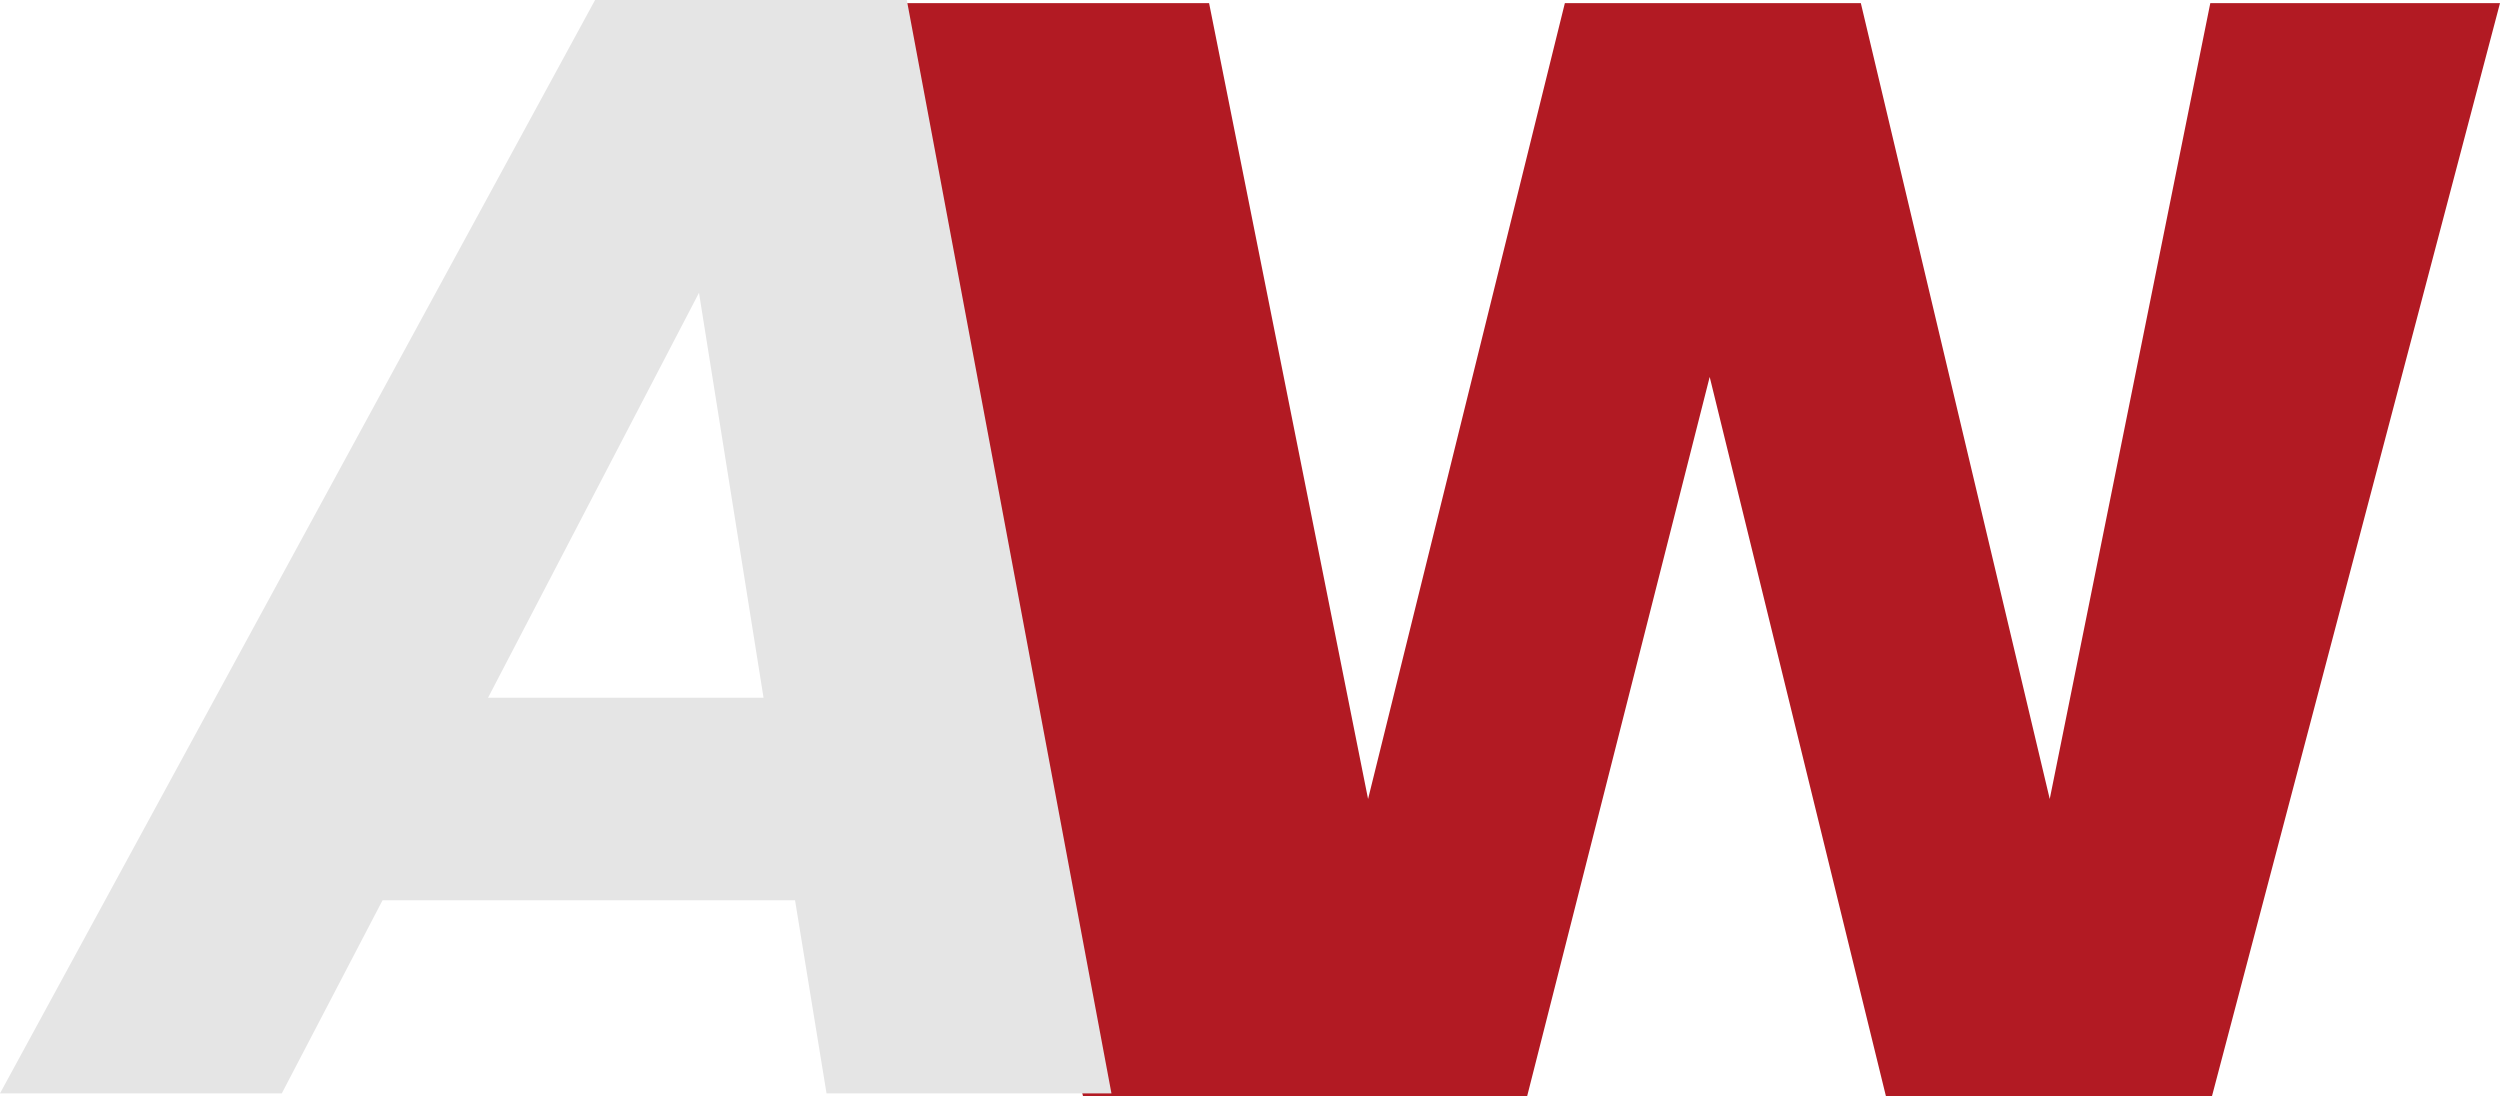 <svg width="57" height="25" viewBox="0 0 57 25" fill="none" xmlns="http://www.w3.org/2000/svg">
<path d="M57 0.071L50.431 25H43.001L38.981 8.594L34.817 25L24.695 25L18.306 0.071L27.567 0.071L31.192 18.217L35.679 0.071H42.427L46.734 18.217L50.395 0.071H57Z" fill="#B21A23"/>
<path d="M18.127 20.526H8.722L6.425 24.929H0L13.568 0H20.675L25.341 24.929H18.845L18.127 20.526ZM17.409 15.909L15.937 6.676L11.127 15.909H17.409Z" fill="#E5E5E5"/>
</svg>
